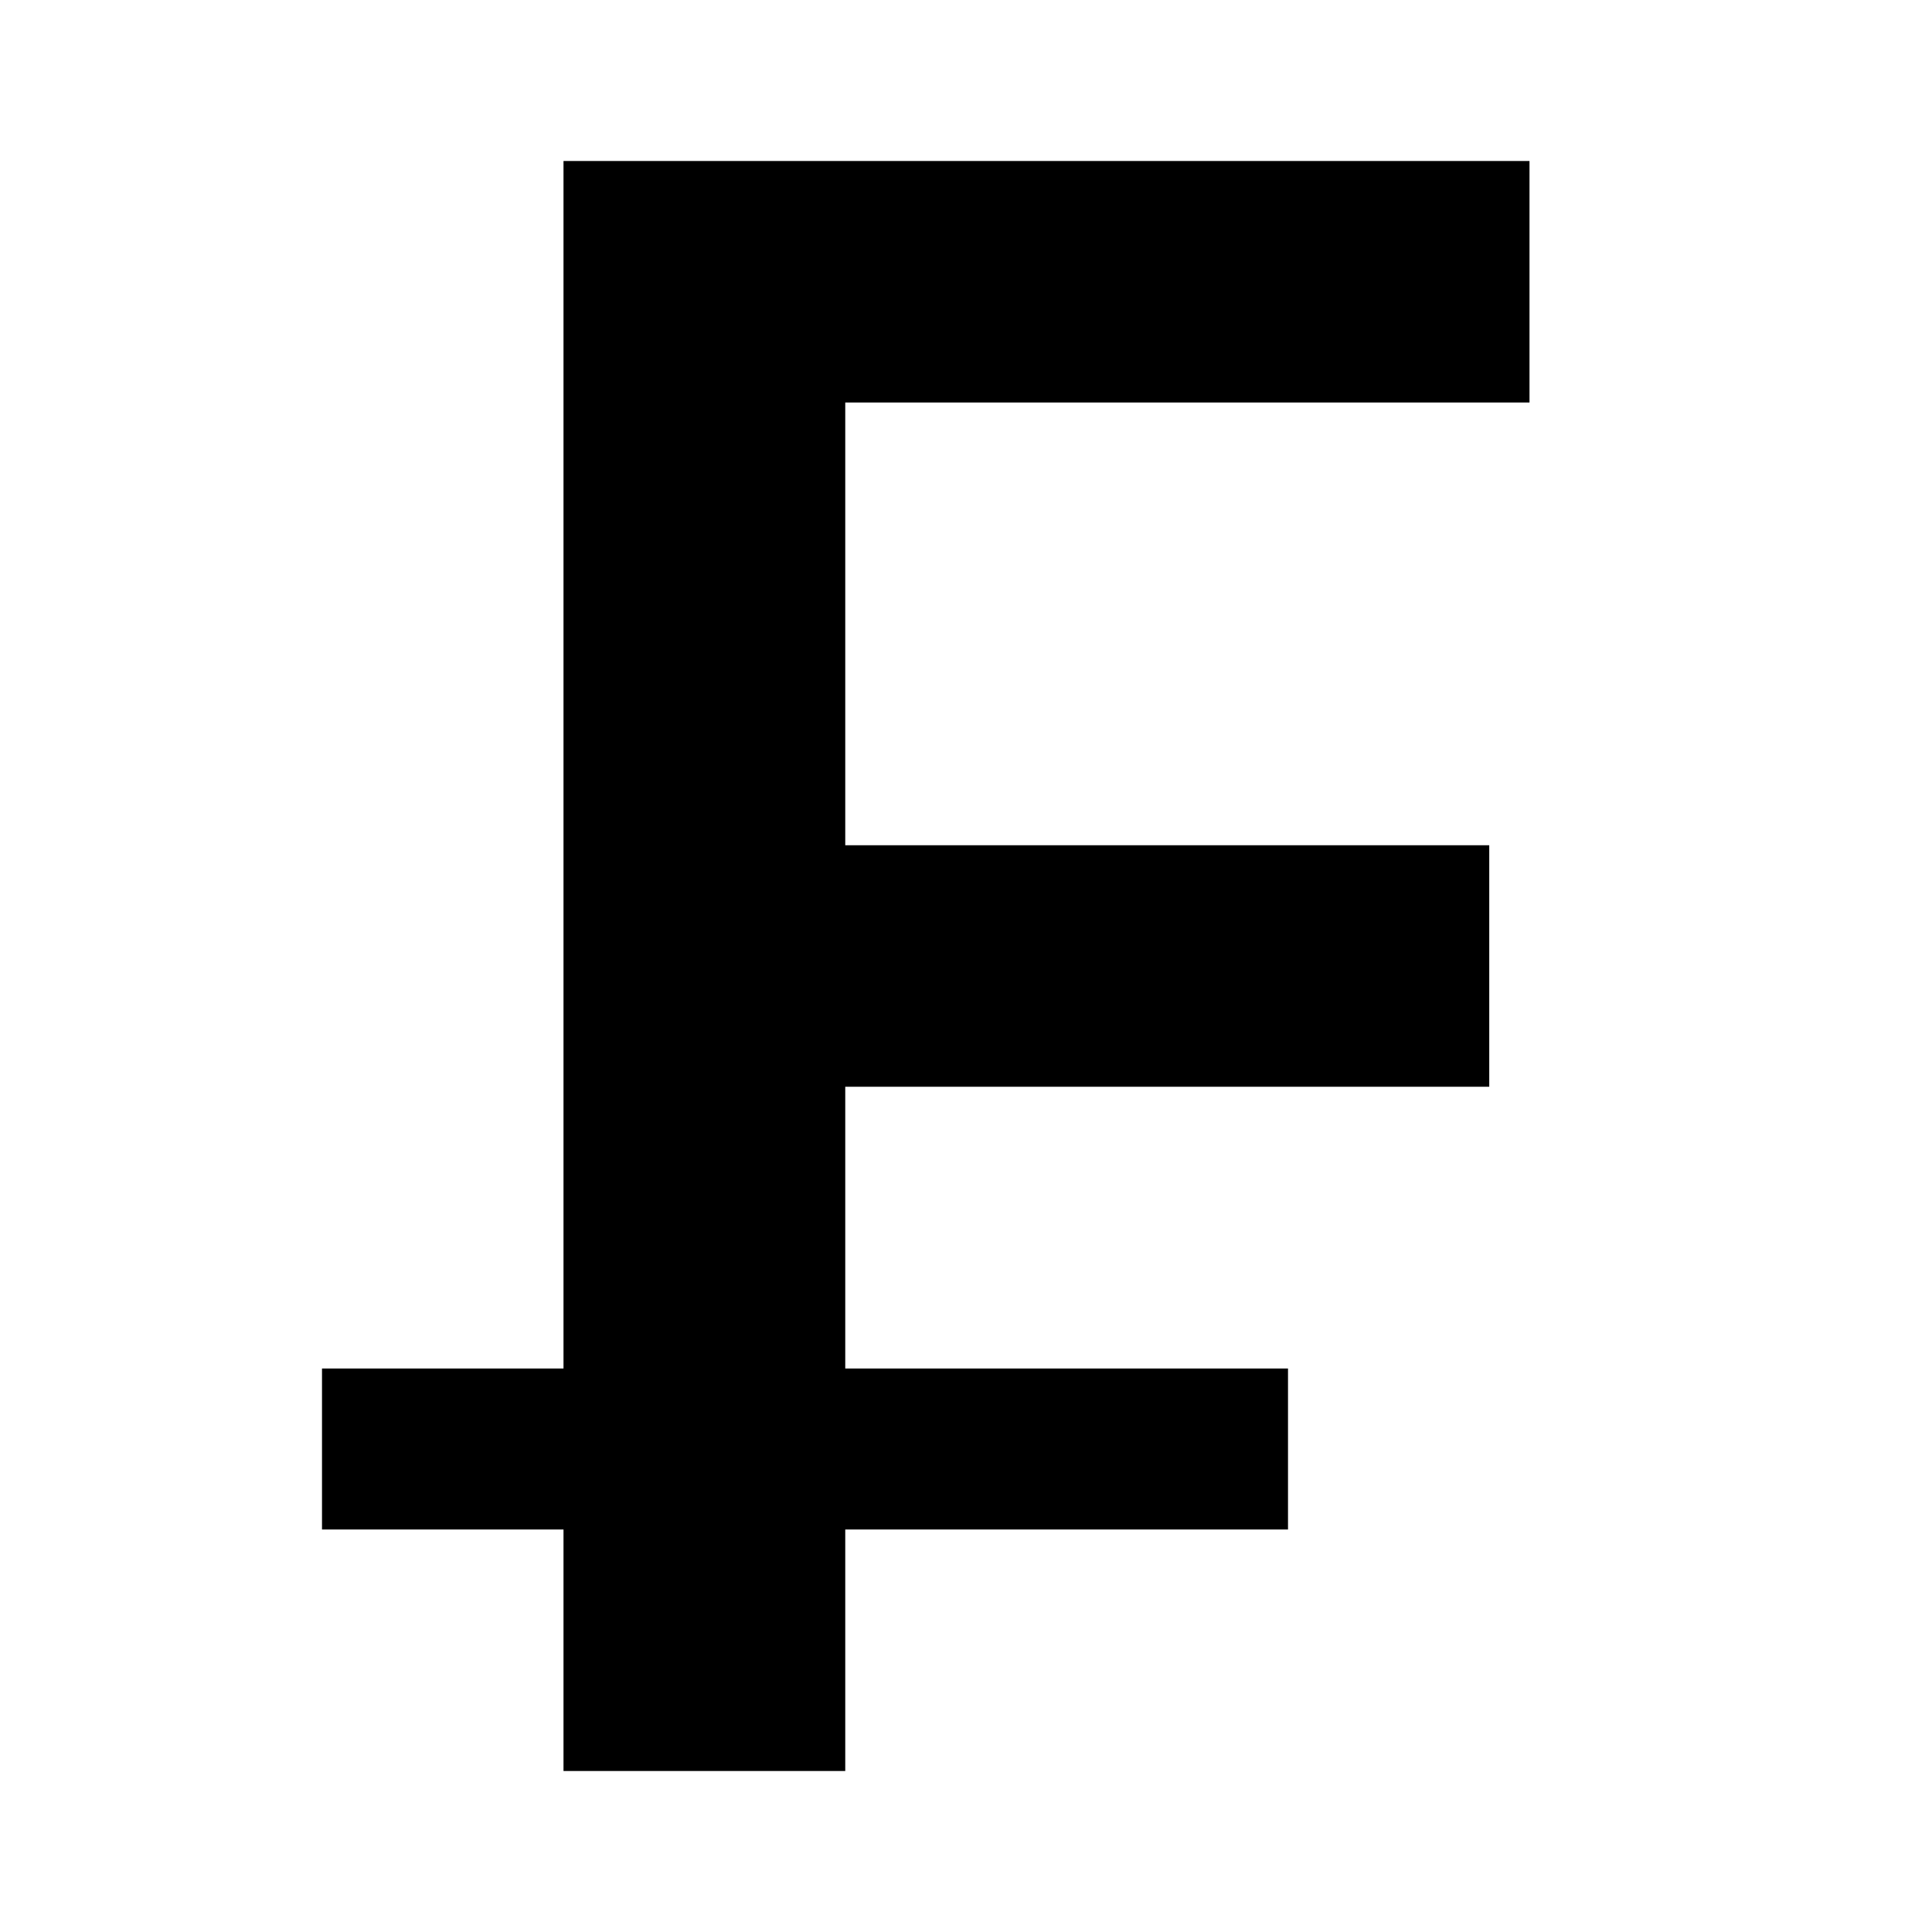 <svg xmlns="http://www.w3.org/2000/svg" width="24" height="24" viewBox="0 0 24 24" fill="none"><rect width="24" height="24" fill="none"/>
<path d="M10.5 22H7V19H4V17H7V2H19V5H10.5V10.5H18.5V13.5H10.5V17H16V19H10.5V22Z" fill="#000000"/>
</svg>

